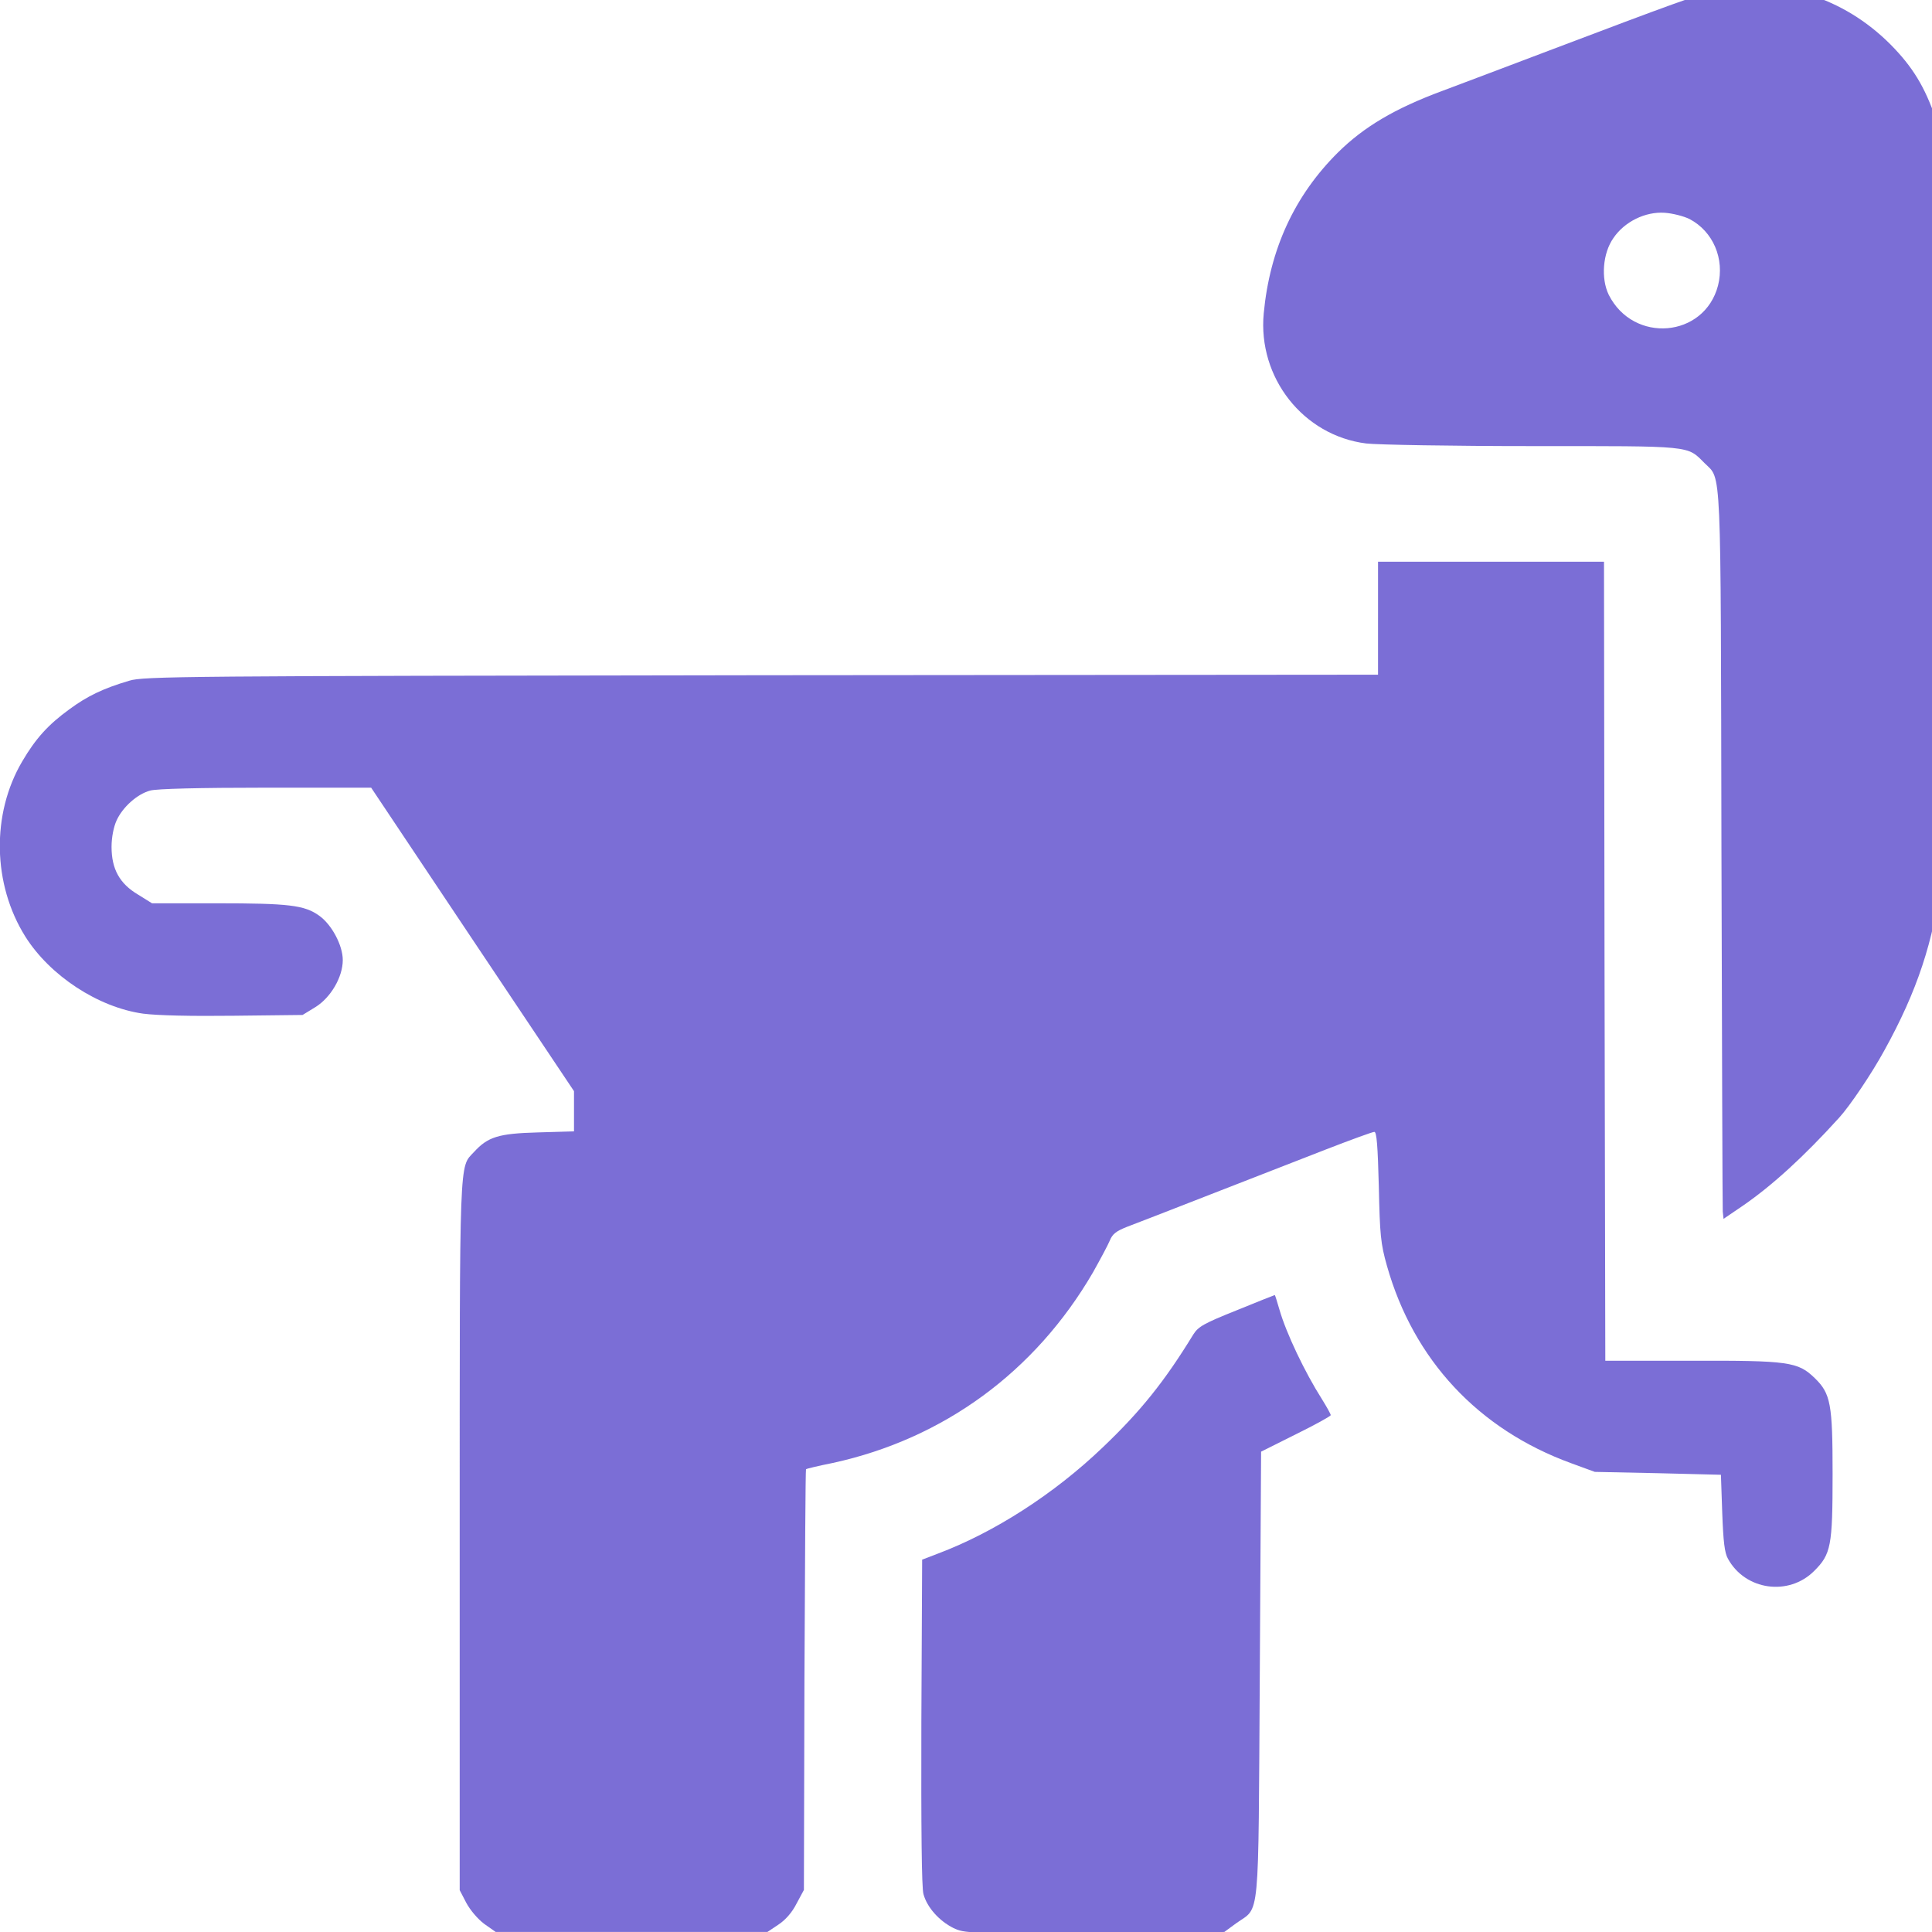 <?xml version="1.0" encoding="utf-8"?>
<svg viewBox="0 0 500 500" xmlns="http://www.w3.org/2000/svg">
  <g transform="matrix(0.068, 0, 0, -0.068, -12.609, 515.291)" fill="#7b6ed6" stroke="none" style="">
    <path d="M6717 7614 c-68 -15 -162 -49 -637 -229 -140 -53 -322 -122 -405 -153 -181 -67 -299 -137 -398 -235 -165 -164 -259 -368 -282 -612 -23 -244 150 -465 390 -495 42 -5 326 -10 632 -10 614 0 588 3 656 -65 65 -65 61 23 64 -1465 2 -745 4 -1368 5 -1383 l3 -28 75 51 c110 76 230 185 365 334 41 45 124 168 172 256 125 226 187 414 218 657 14 113 16 284 13 1463 l-3 1335 -32 90 c-42 123 -89 199 -172 283 -180 181 -425 257 -664 206z m-101 -870 c89 -47 134 -151 108 -253 -52 -199 -322 -222 -416 -35 -30 62 -23 158 18 216 42 62 121 101 195 96 30 -2 73 -13 95 -24z"/>
    <path d="M5430 5225 l0 -215 -2347 -2 c-2206 -3 -2352 -4 -2406 -21 -98 -29 -159 -58 -228 -109 -80 -58 -128 -111 -179 -198 -118 -200 -113 -468 12 -667 94 -149 277 -269 448 -293 54 -7 180 -10 346 -8 l261 3 49 30 c58 36 104 114 104 179 0 56 -42 135 -90 169 -56 40 -115 47 -389 47 l-247 0 -53 33 c-71 42 -101 98 -101 182 0 36 8 76 19 100 23 51 79 101 128 114 24 7 190 11 439 11 l402 0 386 -578 386 -577 0 -76 0 -77 -137 -4 c-151 -4 -191 -17 -244 -75 -56 -60 -54 3 -54 -1458 l0 -1351 25 -48 c15 -28 43 -61 68 -80 l44 -31 517 0 517 0 42 28 c26 17 52 46 69 80 l28 52 2 799 c2 440 4 801 6 802 1 2 47 13 102 24 422 92 770 347 990 725 28 50 57 104 64 121 10 25 24 36 64 52 29 11 174 67 322 125 149 58 346 135 439 171 93 36 175 66 182 66 9 0 13 -54 17 -207 4 -186 7 -218 31 -303 101 -357 347 -622 701 -751 l90 -33 240 -5 240 -6 5 -145 c4 -109 9 -153 22 -175 66 -120 231 -143 328 -46 64 64 70 94 70 369 0 266 -7 306 -68 365 -64 62 -98 67 -472 66 l-325 0 -3 1520 -2 1521 -430 0 -430 0 0 -215z"/>
    <path d="M4892 2591 c-125 -50 -146 -62 -165 -92 -109 -178 -200 -292 -345 -430 -185 -177 -412 -323 -627 -404 l-60 -23 -3 -617 c-1 -408 1 -631 8 -656 14 -51 60 -102 114 -129 43 -20 53 -21 537 -18 l494 3 45 33 c92 66 84 -16 90 946 l5 849 132 66 c73 36 133 69 133 73 0 4 -15 31 -33 60 -66 104 -136 251 -162 341 -9 31 -17 57 -18 56 -1 0 -67 -26 -145 -58z"/>
  </g>
</svg>